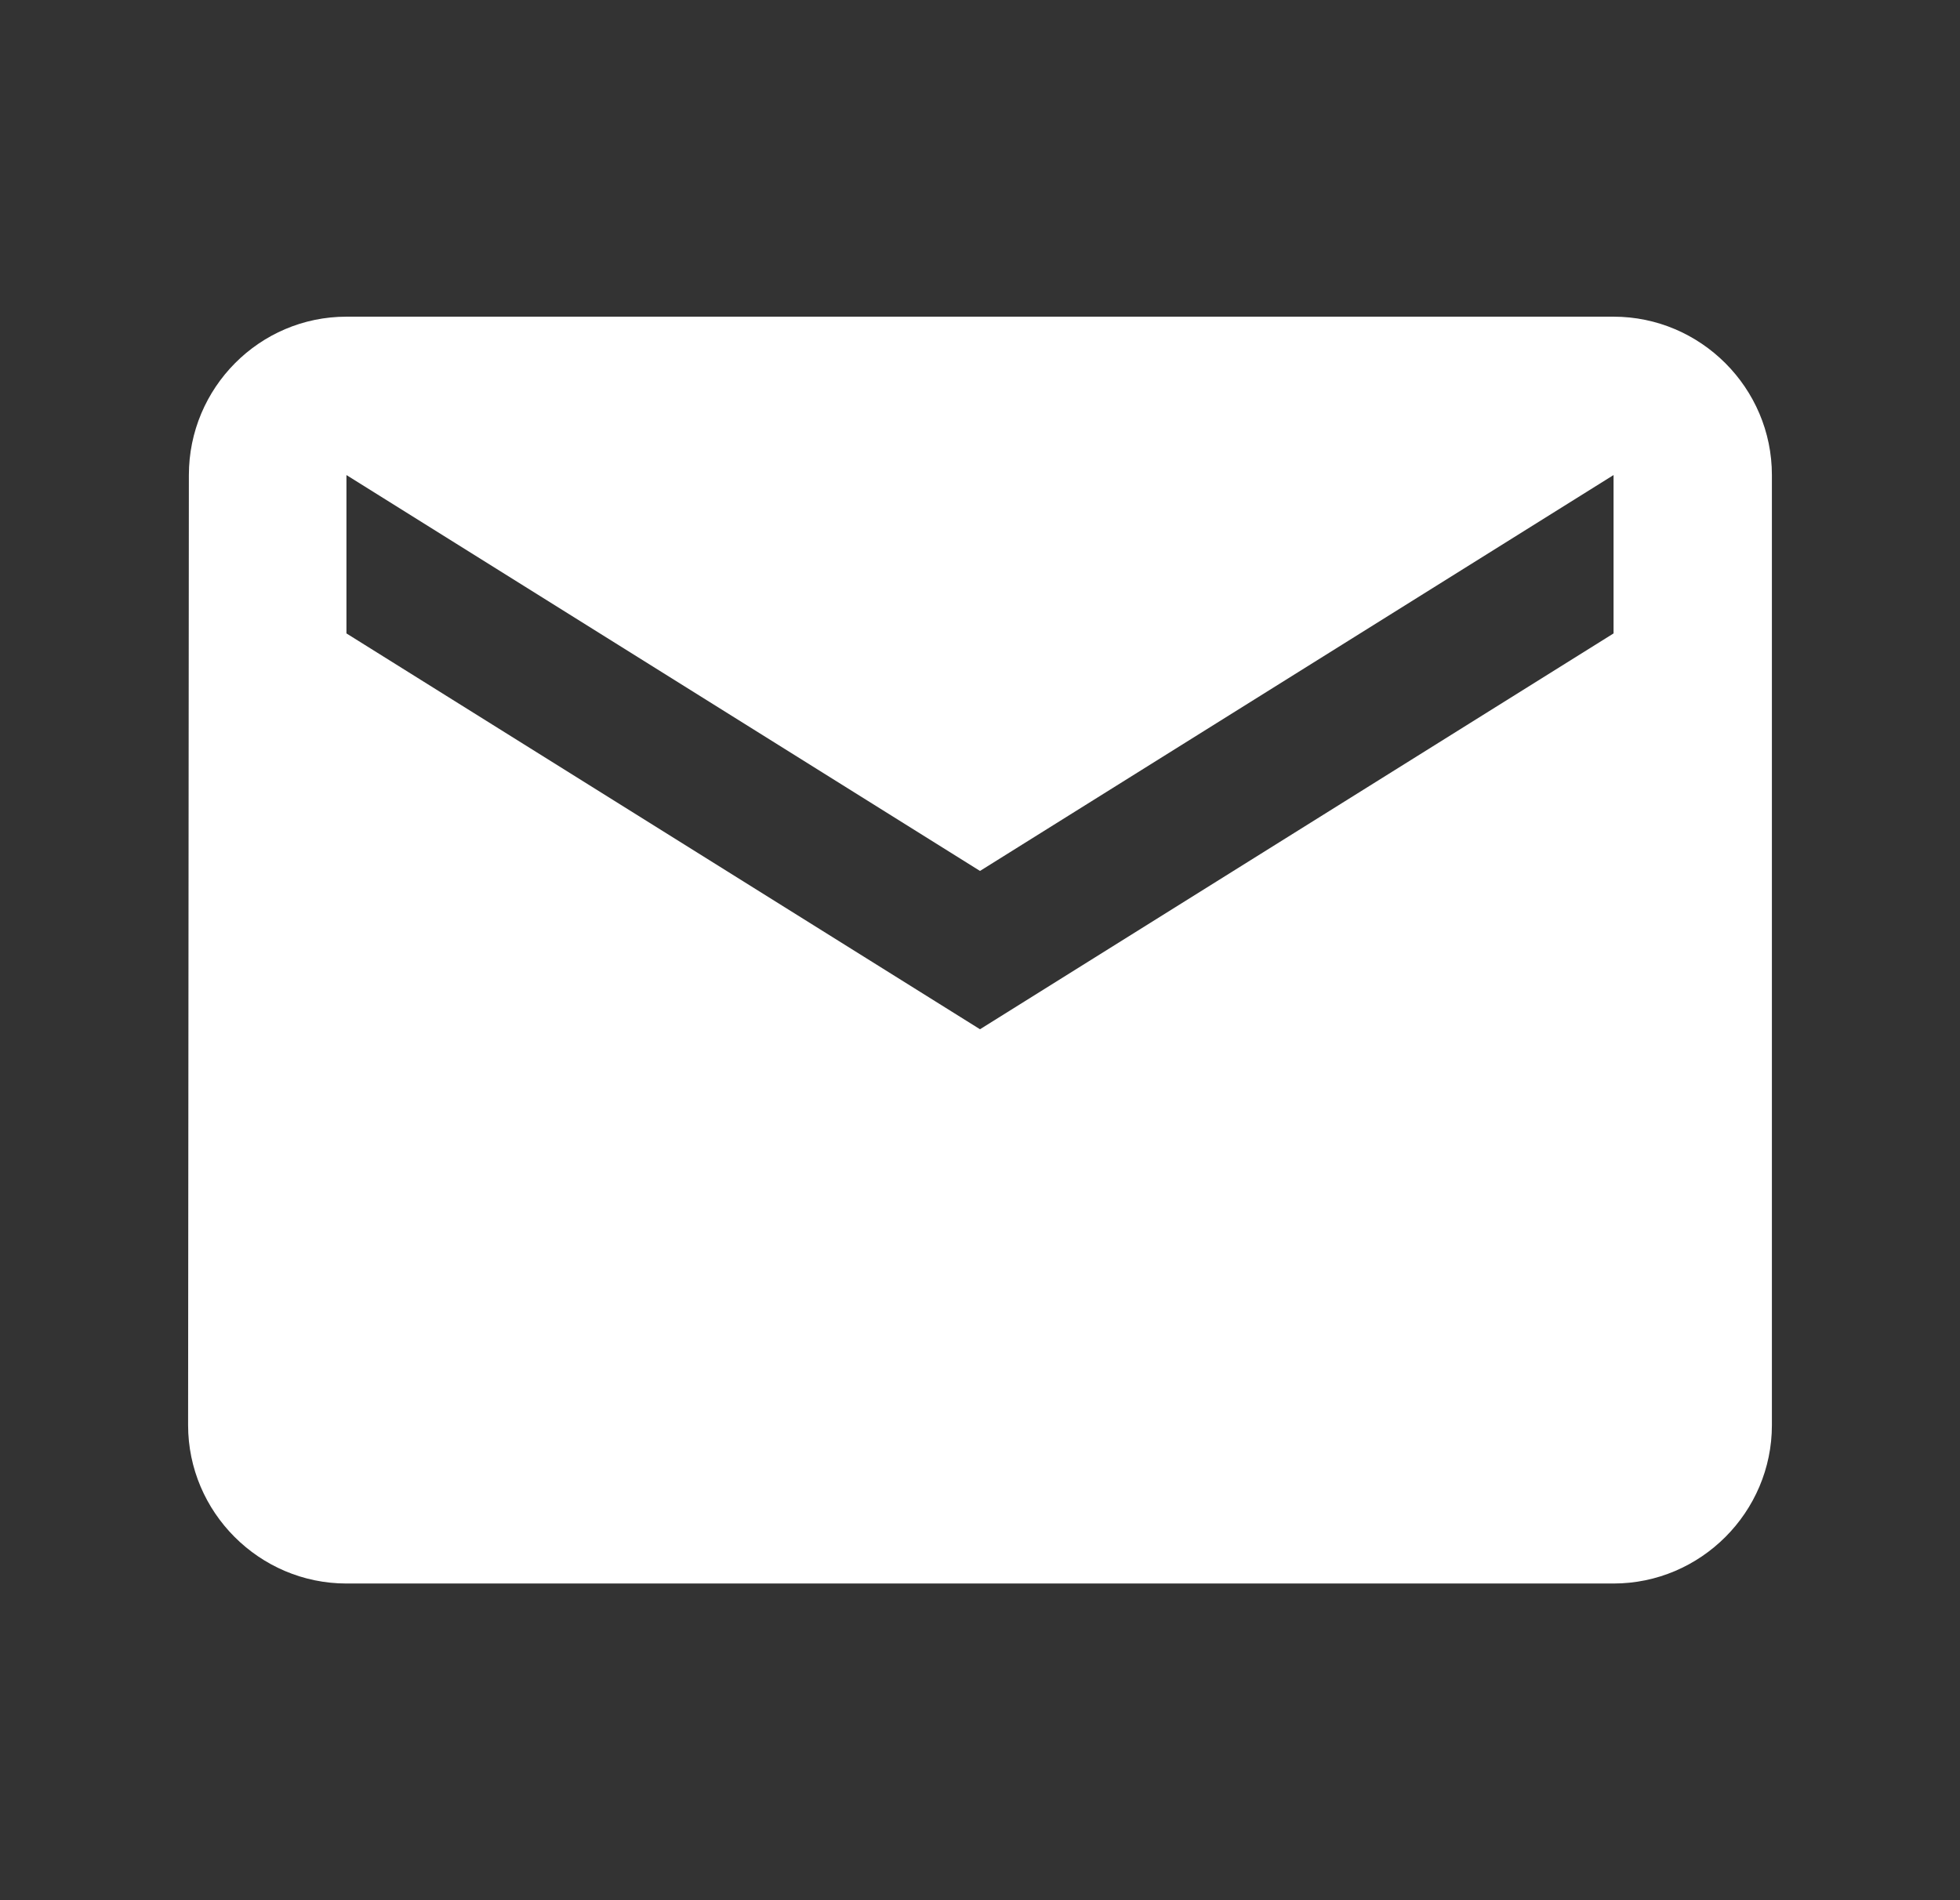 <svg width="33" height="32" viewBox="0 0 33 32" fill="none" xmlns="http://www.w3.org/2000/svg">
<rect x="0" y="0" width="33" height="32" fill="#333333" stroke="none"/>
<path d="M27.167 5.333H5.833C4.367 5.333 3.18 6.533 3.18 8L3.167 24C3.167 25.467 4.367 26.667 5.833 26.667H27.167C28.633 26.667 29.833 25.467 29.833 24V8C29.833 6.533 28.633 5.333 27.167 5.333ZM27.167 10.667L16.5 17.333L5.833 10.667V8L16.5 14.667L27.167 8V10.667Z" fill="white"/>
</svg>
